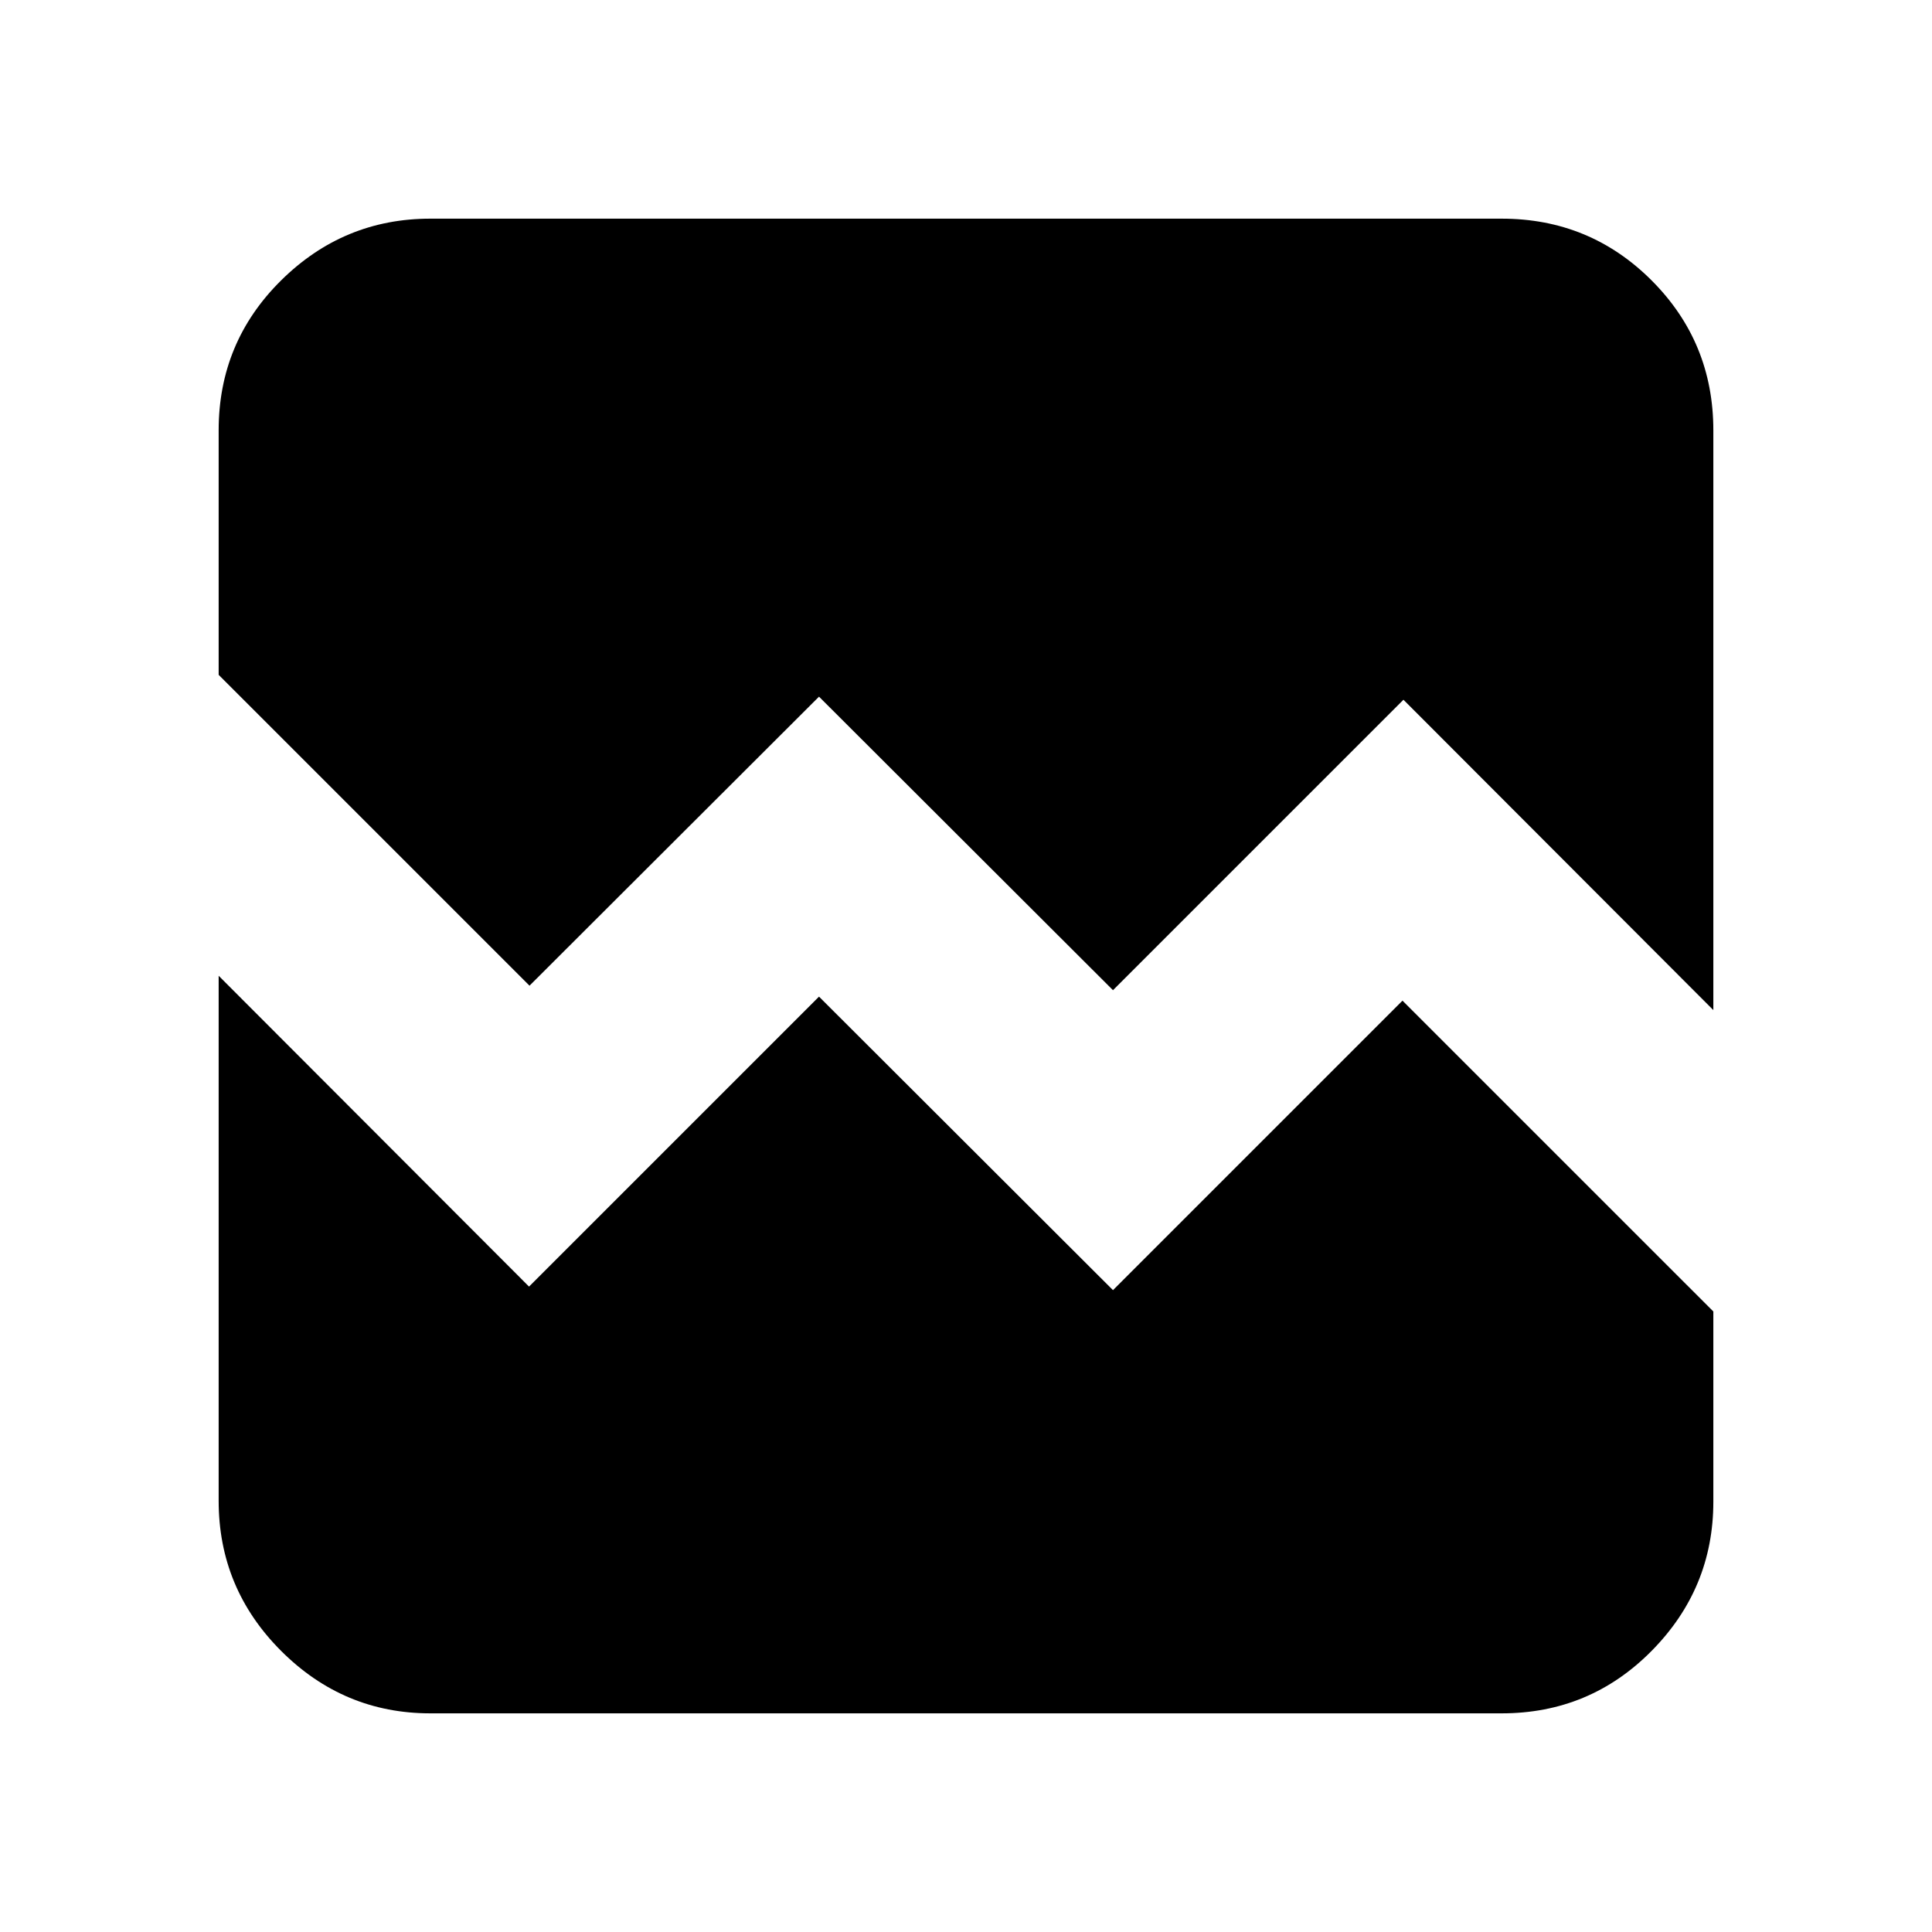 <svg xmlns="http://www.w3.org/2000/svg" height="20" viewBox="0 -960 960 960" width="20"><path d="M213.83-108.65q-43.11 0-74.15-31.03-31.03-31.04-31.03-74.6v-260.87L262.87-320.7l144.09-144.08 146.08 145.85 143.85-143.85 154.46 154.45v94.5q0 43.11-30.68 74.15-30.69 31.03-74.5 31.03H213.83Zm0-742.7h532.34q43.81 0 74.5 30.68 30.68 30.69 30.68 74.5v288.08L697.37-612.3 553.04-467.98 406.96-613.83 263.11-470.22 108.65-624.67v-121.5q0-43.81 31.03-74.5 31.04-30.68 74.15-30.68Z"/></svg>